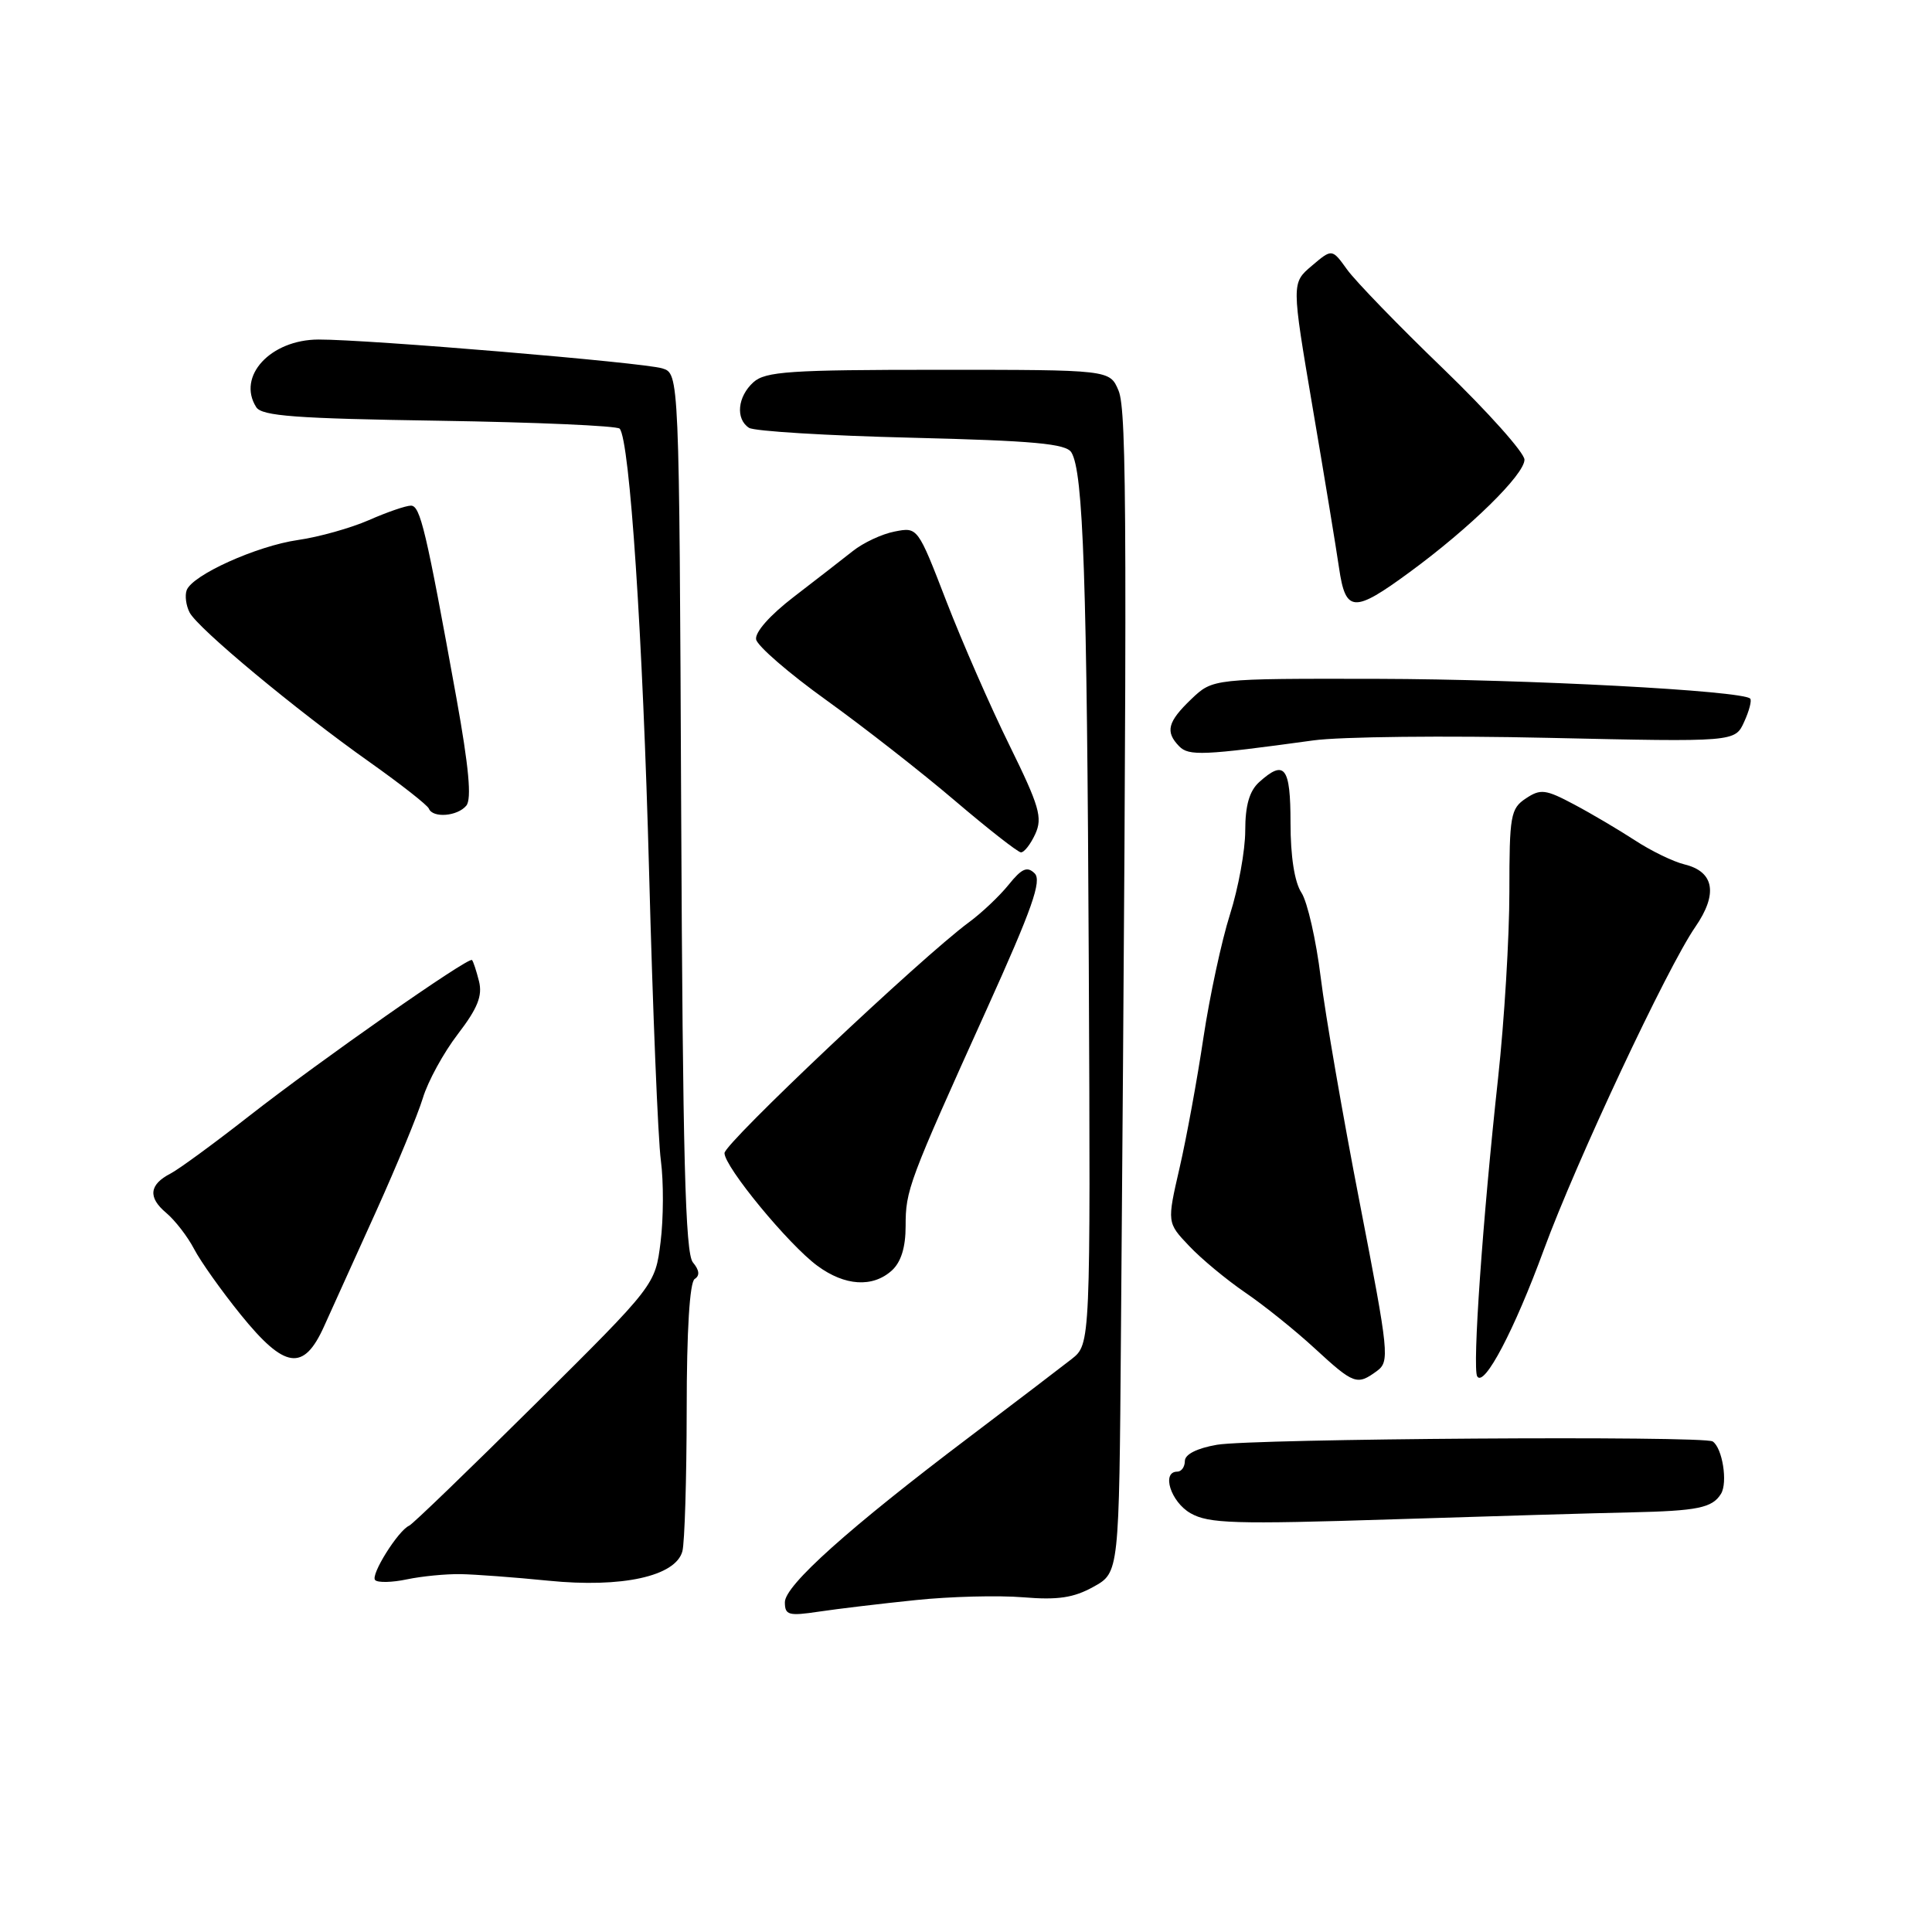 <?xml version="1.0" encoding="UTF-8" standalone="no"?>
<!DOCTYPE svg PUBLIC "-//W3C//DTD SVG 1.1//EN" "http://www.w3.org/Graphics/SVG/1.1/DTD/svg11.dtd" >
<svg xmlns="http://www.w3.org/2000/svg" xmlns:xlink="http://www.w3.org/1999/xlink" version="1.1" viewBox="0 0 256 256">
 <g >
 <path fill="currentColor"
d=" M 121.33 212.02 C 125.91 211.54 132.32 211.38 135.58 211.65 C 140.17 212.03 142.26 211.72 144.89 210.26 C 148.29 208.38 148.29 208.38 148.53 176.94 C 149.38 69.94 149.34 54.44 148.21 51.75 C 147.05 49.00 147.05 49.00 124.35 49.00 C 104.64 49.00 101.42 49.22 99.83 50.65 C 97.72 52.56 97.44 55.52 99.25 56.69 C 99.94 57.14 109.63 57.73 120.79 58.00 C 136.97 58.40 141.26 58.79 141.96 59.94 C 143.55 62.51 144.03 76.62 144.27 127.80 C 144.50 178.10 144.50 178.10 142.00 180.08 C 140.62 181.16 134.55 185.79 128.50 190.37 C 112.51 202.45 104.00 210.07 104.00 212.30 C 104.00 214.02 104.49 214.15 108.51 213.55 C 110.98 213.18 116.76 212.49 121.33 212.02 Z  M 61.00 208.58 C 62.92 208.61 68.17 209.00 72.66 209.45 C 82.41 210.43 89.53 208.87 90.42 205.55 C 90.72 204.42 90.98 195.99 90.99 186.81 C 90.99 176.26 91.39 169.88 92.05 169.47 C 92.75 169.03 92.68 168.31 91.81 167.27 C 90.80 166.05 90.47 153.22 90.26 107.61 C 90.00 49.50 90.00 49.50 87.75 48.81 C 85.20 48.03 48.75 44.97 42.20 44.99 C 35.84 45.01 31.36 49.86 33.95 53.95 C 34.69 55.13 39.19 55.46 58.18 55.75 C 71.01 55.95 81.77 56.42 82.11 56.80 C 83.45 58.36 85.18 84.37 86.01 115.59 C 86.49 133.79 87.19 150.98 87.57 153.79 C 87.94 156.60 87.92 161.45 87.53 164.58 C 86.82 170.27 86.82 170.27 70.92 186.05 C 62.17 194.73 54.66 201.98 54.22 202.16 C 52.77 202.78 49.05 208.72 49.71 209.37 C 50.06 209.73 51.96 209.69 53.93 209.27 C 55.89 208.86 59.08 208.55 61.00 208.58 Z  M 216.00 200.40 C 224.97 200.20 226.88 199.81 228.04 197.94 C 228.96 196.45 228.23 191.86 226.94 191.00 C 225.77 190.22 166.01 190.62 161.25 191.44 C 158.60 191.90 157.00 192.71 157.00 193.59 C 157.00 194.36 156.55 195.00 156.00 195.00 C 153.86 195.00 155.13 199.01 157.75 200.51 C 160.15 201.88 163.56 201.99 184.50 201.32 C 197.70 200.90 211.88 200.48 216.00 200.40 Z  M 182.43 181.68 C 184.16 180.41 184.06 179.43 180.18 159.43 C 177.94 147.92 175.61 134.45 175.00 129.50 C 174.39 124.55 173.24 119.50 172.45 118.29 C 171.53 116.89 171.00 113.48 171.00 109.04 C 171.00 101.60 170.22 100.59 166.83 103.65 C 165.55 104.82 165.00 106.73 165.00 110.07 C 165.00 112.68 164.09 117.67 162.98 121.16 C 161.87 124.65 160.29 132.00 159.46 137.50 C 158.64 143.00 157.22 150.76 156.30 154.75 C 154.63 162.01 154.63 162.01 157.57 165.10 C 159.18 166.81 162.53 169.58 165.00 171.27 C 167.47 172.95 171.62 176.28 174.21 178.67 C 179.39 183.44 179.81 183.59 182.43 181.68 Z  M 204.57 165.59 C 208.86 153.91 220.92 128.20 224.64 122.82 C 227.66 118.44 227.15 115.50 223.21 114.54 C 221.72 114.18 218.76 112.74 216.64 111.35 C 214.52 109.97 210.89 107.82 208.57 106.59 C 204.79 104.58 204.13 104.50 202.18 105.80 C 200.16 107.14 200.00 108.05 200.00 118.17 C 200.00 124.17 199.33 135.25 198.51 142.79 C 196.45 161.65 195.08 181.31 195.74 182.38 C 196.65 183.87 200.66 176.25 204.57 165.59 Z  M 42.94 175.75 C 44.00 173.41 47.10 166.55 49.84 160.50 C 52.57 154.45 55.36 147.70 56.03 145.50 C 56.69 143.30 58.78 139.48 60.67 137.02 C 63.29 133.60 63.95 131.95 63.47 130.02 C 63.12 128.64 62.71 127.37 62.54 127.21 C 62.09 126.75 42.47 140.49 33.02 147.87 C 28.36 151.52 23.67 154.95 22.60 155.50 C 19.77 156.96 19.58 158.66 22.01 160.70 C 23.19 161.69 24.86 163.85 25.72 165.50 C 26.58 167.15 29.36 171.06 31.89 174.19 C 37.74 181.42 40.23 181.77 42.94 175.75 Z  M 118.17 168.35 C 119.39 167.24 120.00 165.29 120.00 162.47 C 120.00 157.68 120.35 156.73 130.75 133.72 C 136.77 120.40 138.08 116.68 137.09 115.72 C 136.11 114.76 135.39 115.07 133.66 117.22 C 132.46 118.71 130.08 120.97 128.36 122.23 C 122.06 126.88 96.00 151.49 96.00 152.79 C 96.00 154.61 104.47 164.90 108.30 167.72 C 111.95 170.41 115.63 170.64 118.17 168.35 Z  M 137.18 110.51 C 138.17 108.34 137.72 106.82 133.76 98.76 C 131.25 93.67 127.49 85.07 125.40 79.67 C 121.60 69.83 121.60 69.83 118.55 70.43 C 116.87 70.75 114.38 71.92 113.00 73.02 C 111.62 74.11 108.11 76.84 105.19 79.08 C 102.01 81.52 100.01 83.79 100.19 84.73 C 100.36 85.60 104.55 89.23 109.50 92.78 C 114.45 96.34 122.10 102.32 126.50 106.07 C 130.90 109.82 134.85 112.91 135.27 112.94 C 135.70 112.97 136.55 111.88 137.18 110.51 Z  M 61.79 106.75 C 62.52 105.87 62.12 101.61 60.48 92.50 C 56.45 70.21 55.69 67.00 54.45 67.00 C 53.79 67.00 51.28 67.86 48.88 68.92 C 46.47 69.97 42.25 71.16 39.50 71.55 C 34.01 72.34 25.45 76.20 24.73 78.22 C 24.48 78.92 24.65 80.24 25.12 81.15 C 26.19 83.25 39.28 94.13 49.00 101.00 C 53.12 103.92 56.65 106.69 56.83 107.15 C 57.34 108.43 60.62 108.17 61.79 106.75 Z  M 174.00 98.11 C 177.57 97.61 191.61 97.46 205.20 97.77 C 229.90 98.32 229.90 98.32 231.11 95.65 C 231.78 94.19 232.14 92.80 231.91 92.57 C 230.84 91.51 202.38 90.00 182.60 89.95 C 160.71 89.91 160.71 89.91 157.85 92.64 C 154.71 95.65 154.37 96.96 156.25 98.89 C 157.52 100.19 159.44 100.11 174.00 98.11 Z  M 186.79 75.81 C 194.79 69.95 202.00 62.88 202.00 60.91 C 202.00 60.00 197.16 54.58 191.25 48.87 C 185.33 43.17 179.60 37.25 178.50 35.72 C 176.50 32.94 176.50 32.94 173.82 35.22 C 171.13 37.50 171.13 37.50 173.93 54.00 C 175.48 63.08 177.05 72.64 177.43 75.25 C 178.30 81.19 179.37 81.26 186.79 75.81 Z "/>
</g>
</svg>